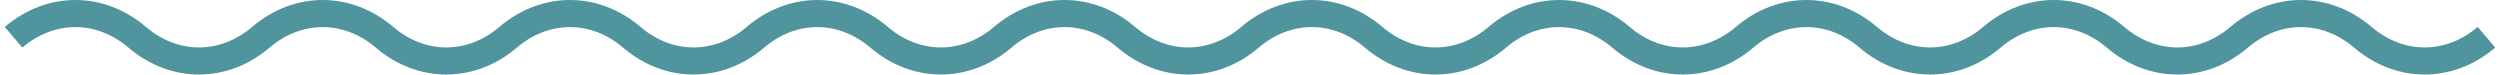 <svg width="369" height="11" viewBox="0 0 369 11" fill="none" xmlns="http://www.w3.org/2000/svg">
<path fill-rule="evenodd" clip-rule="evenodd" d="M3.298 7.022C8.025 2.993 14.226 2.993 18.953 7.022C25.176 12.326 33.575 12.326 39.798 7.022C44.525 2.993 50.726 2.993 55.453 7.022C61.676 12.326 70.075 12.326 76.298 7.022C81.025 2.993 87.226 2.993 91.953 7.022C98.176 12.326 106.575 12.326 112.798 7.022C117.525 2.993 123.726 2.993 128.453 7.022C134.676 12.326 143.075 12.326 149.298 7.022C154.025 2.993 160.226 2.993 164.953 7.022C171.176 12.326 179.575 12.326 185.798 7.022C190.525 2.993 196.726 2.993 201.453 7.022C207.676 12.326 216.075 12.326 222.298 7.022C227.025 2.993 233.226 2.993 237.953 7.022C244.176 12.326 252.575 12.326 258.798 7.022C263.525 2.993 269.726 2.993 274.453 7.022C280.676 12.326 289.075 12.326 295.298 7.022C300.025 2.993 306.226 2.993 310.953 7.022C317.176 12.326 325.575 12.326 331.798 7.022C336.525 2.993 342.726 2.993 347.453 7.022C353.676 12.326 362.075 12.326 368.298 7.022L365.703 3.978C360.976 8.007 354.775 8.007 350.048 3.978C343.825 -1.326 335.426 -1.326 329.203 3.978C324.476 8.007 318.275 8.007 313.548 3.978C307.325 -1.326 298.926 -1.326 292.703 3.978C287.976 8.007 281.775 8.007 277.048 3.978C270.825 -1.326 262.426 -1.326 256.203 3.978C251.476 8.007 245.275 8.007 240.548 3.978C234.325 -1.326 225.926 -1.326 219.703 3.978C214.976 8.007 208.775 8.007 204.048 3.978C197.825 -1.326 189.426 -1.326 183.203 3.978C178.476 8.007 172.275 8.007 167.548 3.978C161.325 -1.326 152.926 -1.326 146.703 3.978C141.976 8.007 135.775 8.007 131.048 3.978C124.825 -1.326 116.426 -1.326 110.203 3.978C105.476 8.007 99.275 8.007 94.548 3.978C88.325 -1.326 79.926 -1.326 73.703 3.978C68.976 8.007 62.775 8.007 58.048 3.978C51.825 -1.326 43.426 -1.326 37.203 3.978C32.476 8.007 26.275 8.007 21.548 3.978C15.325 -1.326 6.926 -1.326 0.703 3.978L3.298 7.022Z" fill="#50959E"/>
</svg>
